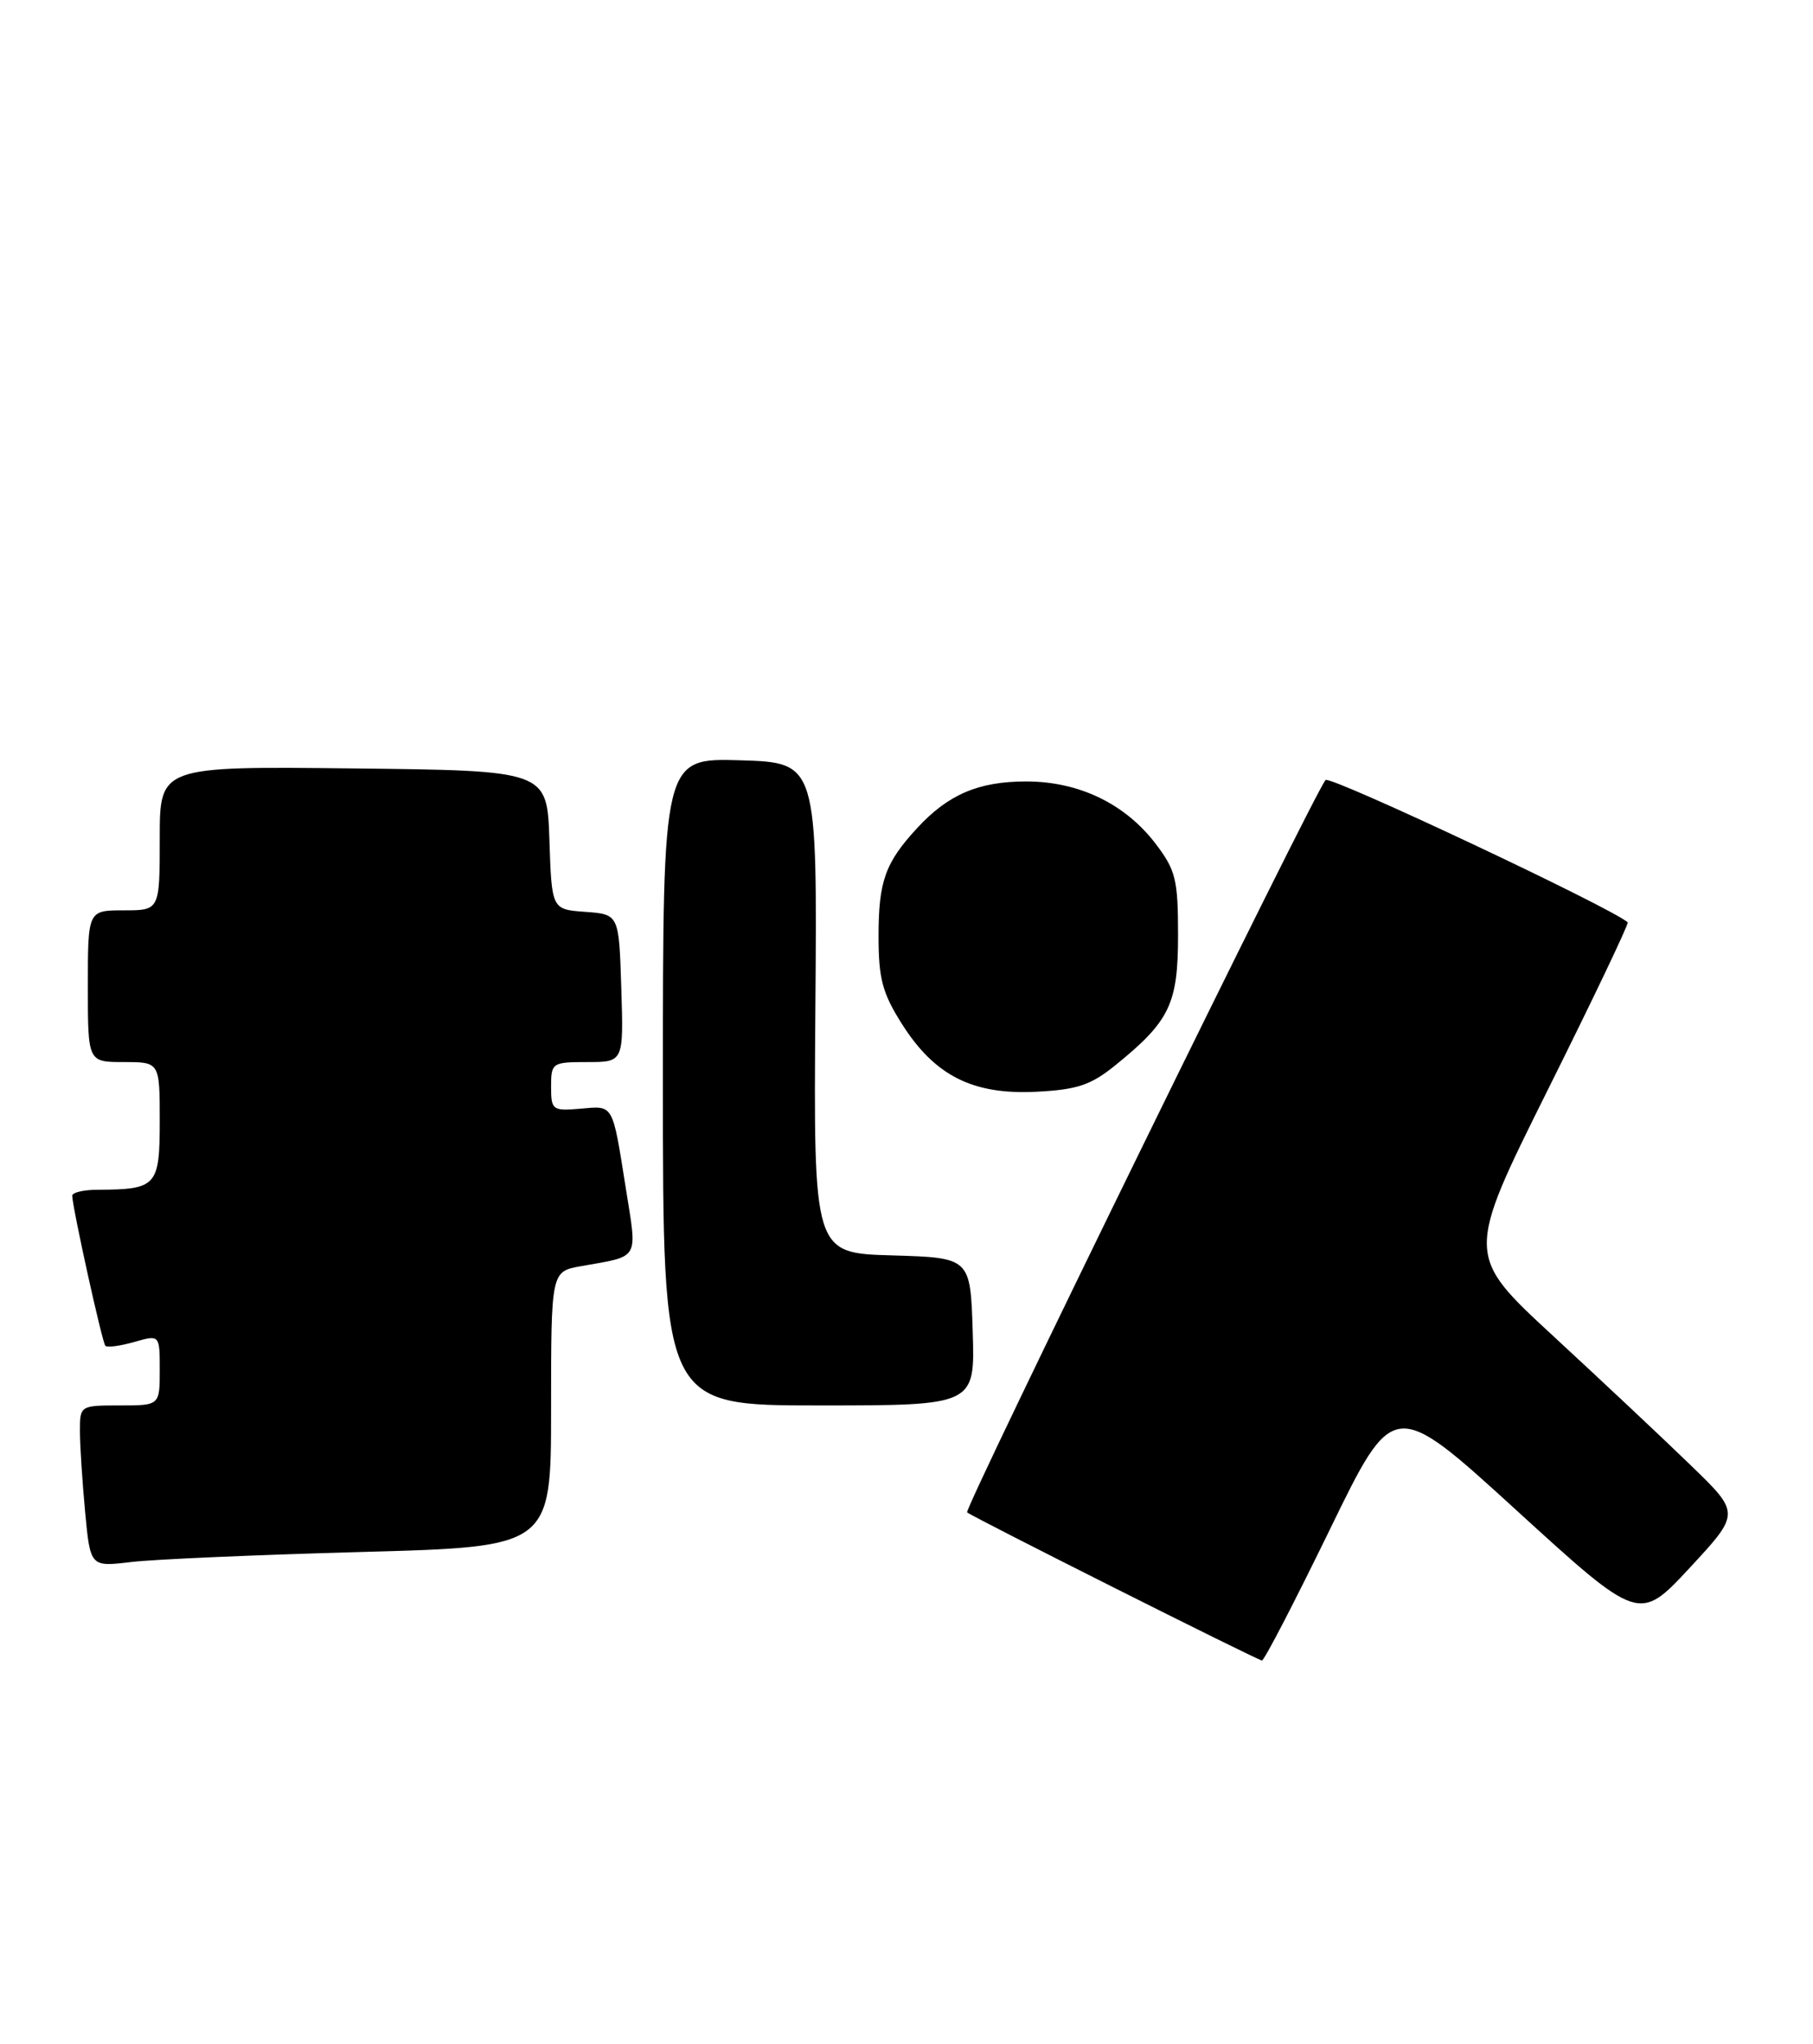 <?xml version="1.0" encoding="UTF-8" standalone="no"?>
<!DOCTYPE svg PUBLIC "-//W3C//DTD SVG 1.1//EN" "http://www.w3.org/Graphics/SVG/1.1/DTD/svg11.dtd" >
<svg xmlns="http://www.w3.org/2000/svg" xmlns:xlink="http://www.w3.org/1999/xlink" version="1.1" viewBox="0 0 227 256">
 <g >
 <path fill="currentColor"
d=" M 166.50 191.55 C 174.50 175.10 174.50 175.10 189.87 189.13 C 205.23 203.15 205.23 203.15 211.57 196.33 C 217.90 189.50 217.90 189.50 211.70 183.50 C 208.29 180.19 200.55 172.92 194.50 167.33 C 183.50 157.17 183.50 157.17 193.80 136.47 C 199.47 125.09 203.97 115.65 203.80 115.50 C 201.80 113.69 166.54 97.08 165.97 97.68 C 164.65 99.09 120.65 188.99 121.09 189.39 C 121.67 189.93 157.39 207.88 158.00 207.94 C 158.28 207.97 162.10 200.59 166.50 191.55 Z  M 45.25 194.35 C 69.00 193.71 69.00 193.71 69.00 176.46 C 69.00 159.22 69.00 159.22 72.75 158.56 C 80.18 157.24 79.80 157.90 78.36 148.83 C 76.65 138.08 76.87 138.47 72.67 138.84 C 69.17 139.14 69.00 139.01 69.00 136.08 C 69.00 133.09 69.14 133.00 73.54 133.00 C 78.08 133.00 78.08 133.00 77.79 123.75 C 77.50 114.50 77.50 114.50 73.29 114.19 C 69.08 113.89 69.08 113.89 68.79 105.19 C 68.50 96.50 68.50 96.50 44.25 96.23 C 20.00 95.96 20.00 95.96 20.00 104.98 C 20.00 114.00 20.00 114.00 15.50 114.00 C 11.00 114.00 11.00 114.00 11.00 123.50 C 11.00 133.00 11.00 133.00 15.50 133.00 C 20.00 133.00 20.00 133.00 20.00 140.38 C 20.00 148.54 19.62 148.96 12.25 148.99 C 10.46 148.99 9.02 149.34 9.04 149.75 C 9.14 151.57 12.80 168.13 13.19 168.53 C 13.44 168.77 15.07 168.55 16.82 168.05 C 20.00 167.14 20.00 167.14 20.00 171.57 C 20.00 176.00 20.00 176.00 15.00 176.00 C 10.02 176.00 10.00 176.02 10.01 179.25 C 10.01 181.04 10.31 185.59 10.66 189.36 C 11.31 196.22 11.31 196.22 16.41 195.61 C 19.21 195.27 32.19 194.71 45.25 194.35 Z  M 121.79 166.75 C 121.50 157.50 121.50 157.50 111.68 157.21 C 101.86 156.93 101.86 156.93 102.09 126.21 C 102.33 95.50 102.33 95.50 92.66 95.21 C 83.00 94.93 83.00 94.93 83.00 135.46 C 83.00 176.00 83.00 176.00 102.54 176.00 C 122.08 176.00 122.08 176.00 121.79 166.75 Z  M 139.65 133.40 C 146.46 127.88 147.50 125.73 147.50 117.10 C 147.50 110.14 147.21 108.97 144.69 105.66 C 140.86 100.64 135.08 97.86 128.49 97.86 C 122.54 97.86 118.75 99.47 114.87 103.66 C 110.83 108.03 110.00 110.34 110.00 117.24 C 110.00 122.57 110.48 124.36 112.94 128.25 C 117.04 134.71 121.79 137.11 129.71 136.72 C 134.87 136.46 136.56 135.90 139.65 133.40 Z "/>
</g>
</svg>